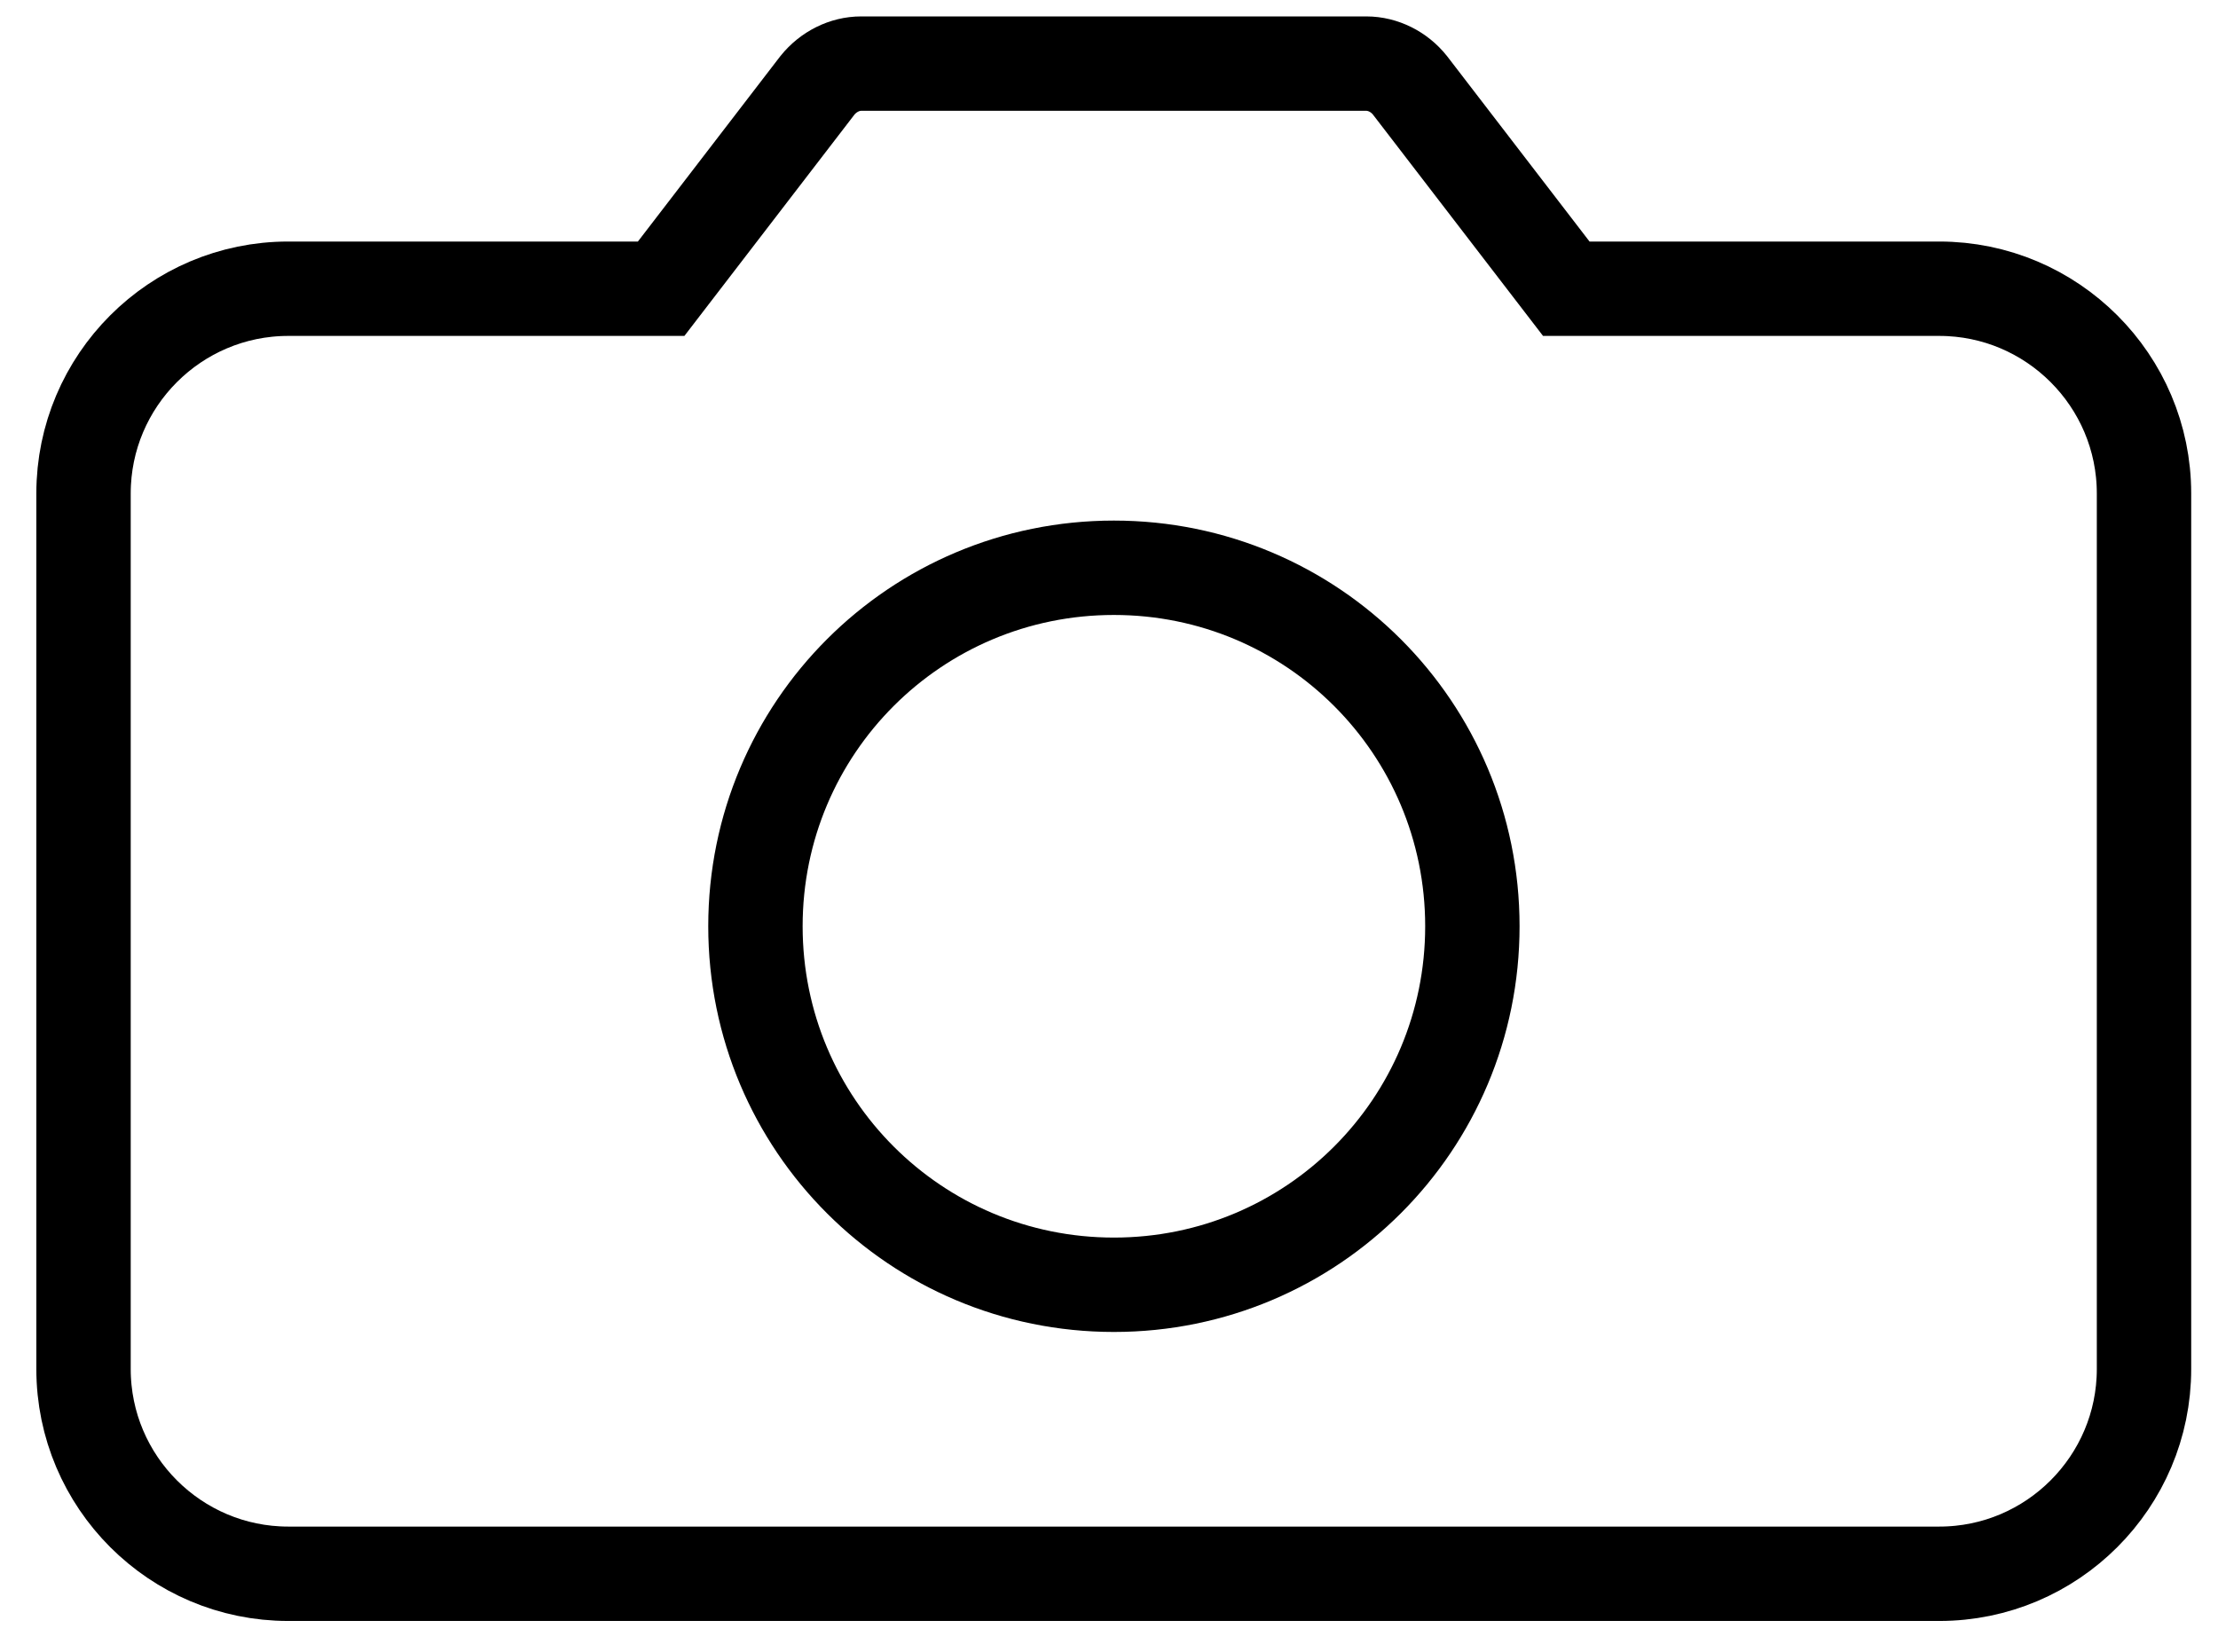 <svg width="47" height="35" viewBox="0 0 47 35" fill="none" xmlns="http://www.w3.org/2000/svg">
<path d="M23.604 27.224C19.401 27.224 16.008 23.83 16.008 19.627C16.008 15.425 19.401 12.031 23.604 12.031C27.806 12.031 31.2 15.425 31.2 19.627C31.2 23.83 27.806 27.224 23.604 27.224Z" stroke="black" stroke-width="2" stroke-miterlimit="10"/>
<path d="M41.094 33.348H6.108C3.717 33.348 1.77 31.403 1.77 29.009V10.456C1.77 8.065 3.715 6.118 6.108 6.118H14.01L17.321 1.809C17.553 1.52 17.898 1.348 18.246 1.348H28.954C29.303 1.348 29.649 1.52 29.877 1.807L33.19 6.118H41.094C43.485 6.118 45.432 8.063 45.432 10.456V29.009C45.432 31.401 43.487 33.348 41.094 33.348V33.348Z" stroke="black" stroke-width="2" stroke-miterlimit="10"/>
</svg>
